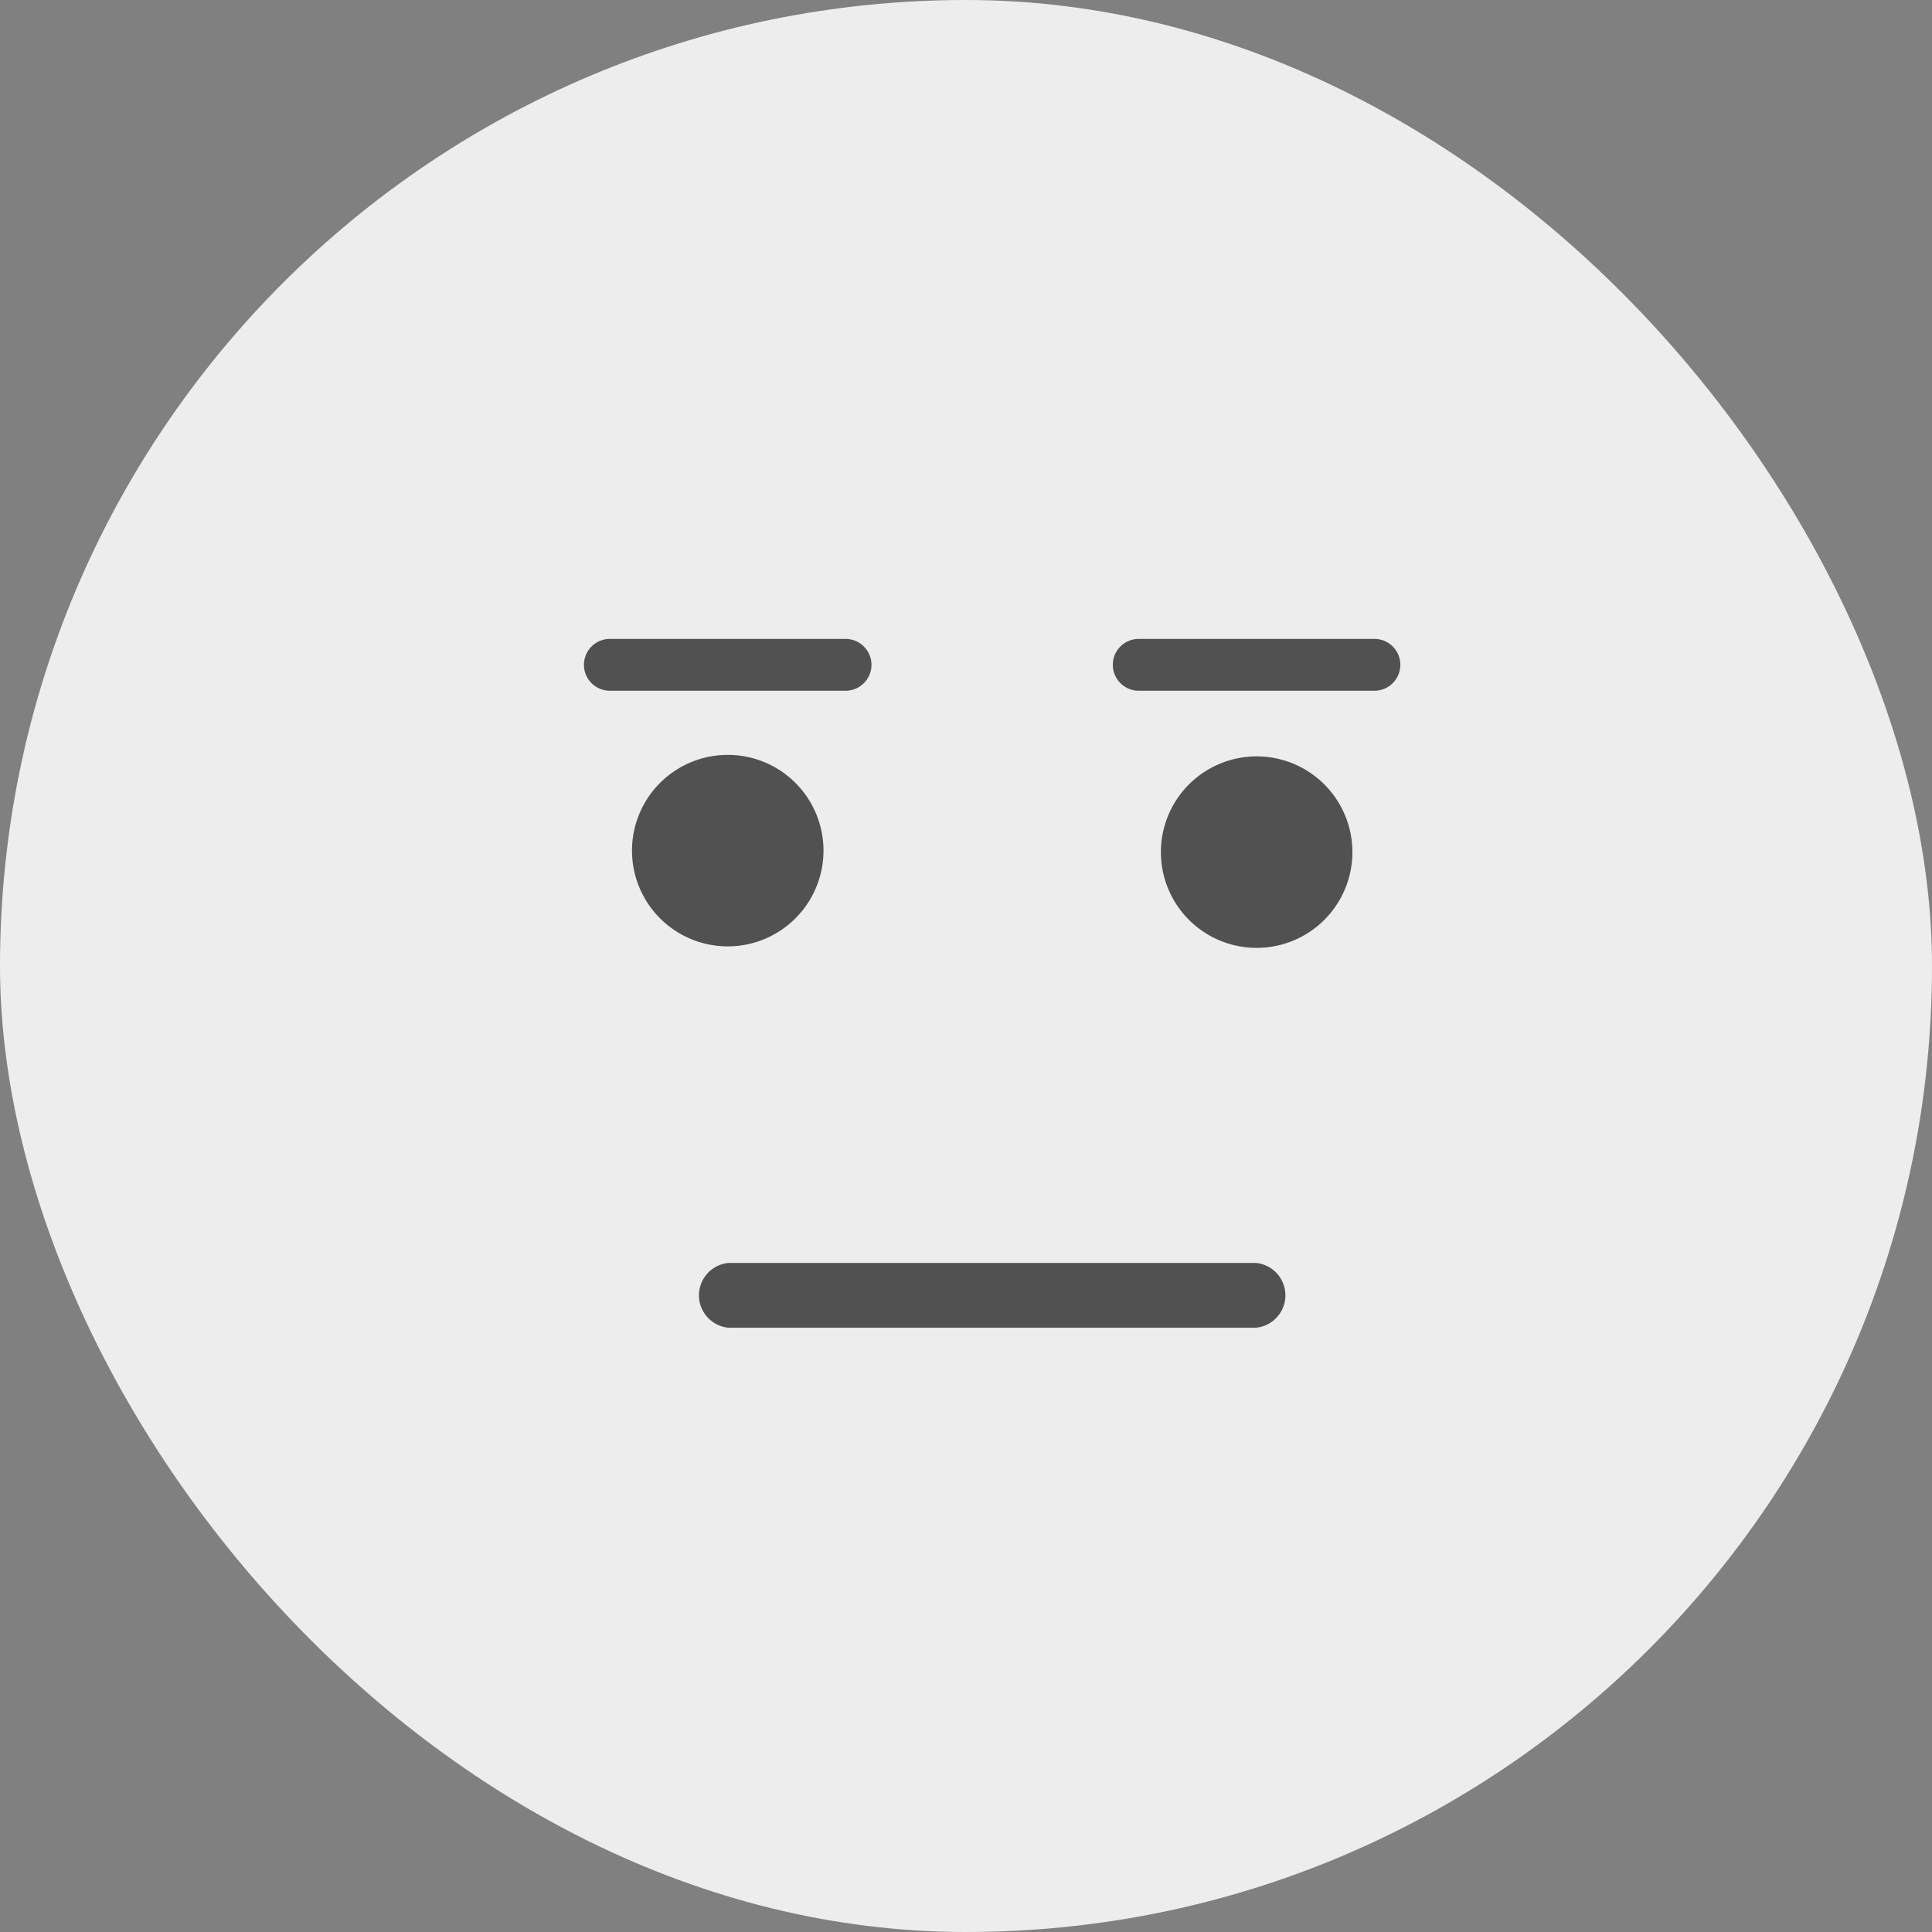 <svg xmlns="http://www.w3.org/2000/svg" width="50" height="50" viewBox="0 0 50 50">
  <rect x="0" y="0" width="50" height="50" fill="#808080" stroke="none"/>
  <g id="okay_inactive" transform="translate(0.941 0.677)">
    <rect id="Rectangle_18078" data-name="Rectangle 18078" width="50" height="50" rx="25" transform="translate(-0.941 -0.677)" fill="#ededed"/>
    <path id="Path_16511" data-name="Path 16511" d="M99.837,133.478a2.478,2.478,0,1,0-2.478,2.478,2.478,2.478,0,0,0,2.478-2.478" transform="translate(-79.466 -112.141)" fill="#515151"/>
    <path id="Path_16512" data-name="Path 16512" d="M255.256,133.925a2.478,2.478,0,1,0-2.478,2.478,2.478,2.478,0,0,0,2.478-2.478" transform="translate(-221.197 -112.549)" fill="#515151"/>
    <path id="Path_16513" data-name="Path 16513" d="M128.951,281.987H115.295a.842.842,0,0,1,0-1.676h13.657a.842.842,0,0,1,0,1.676" transform="translate(-97.387 -248.303)" fill="#515151"/>
    <path id="Path_16514" data-name="Path 16514" d="M87.559,98.267h-6.1a.67.67,0,1,1,0-1.341h6.1a.67.67,0,1,1,0,1.341" transform="translate(-66.617 -81.068)" fill="#515151"/>
    <path id="Path_16515" data-name="Path 16515" d="M242.977,98.267h-6.1a.67.67,0,1,1,0-1.341h6.1a.67.67,0,1,1,0,1.341" transform="translate(-208.348 -81.068)" fill="#515151"/>
  </g>
</svg>
